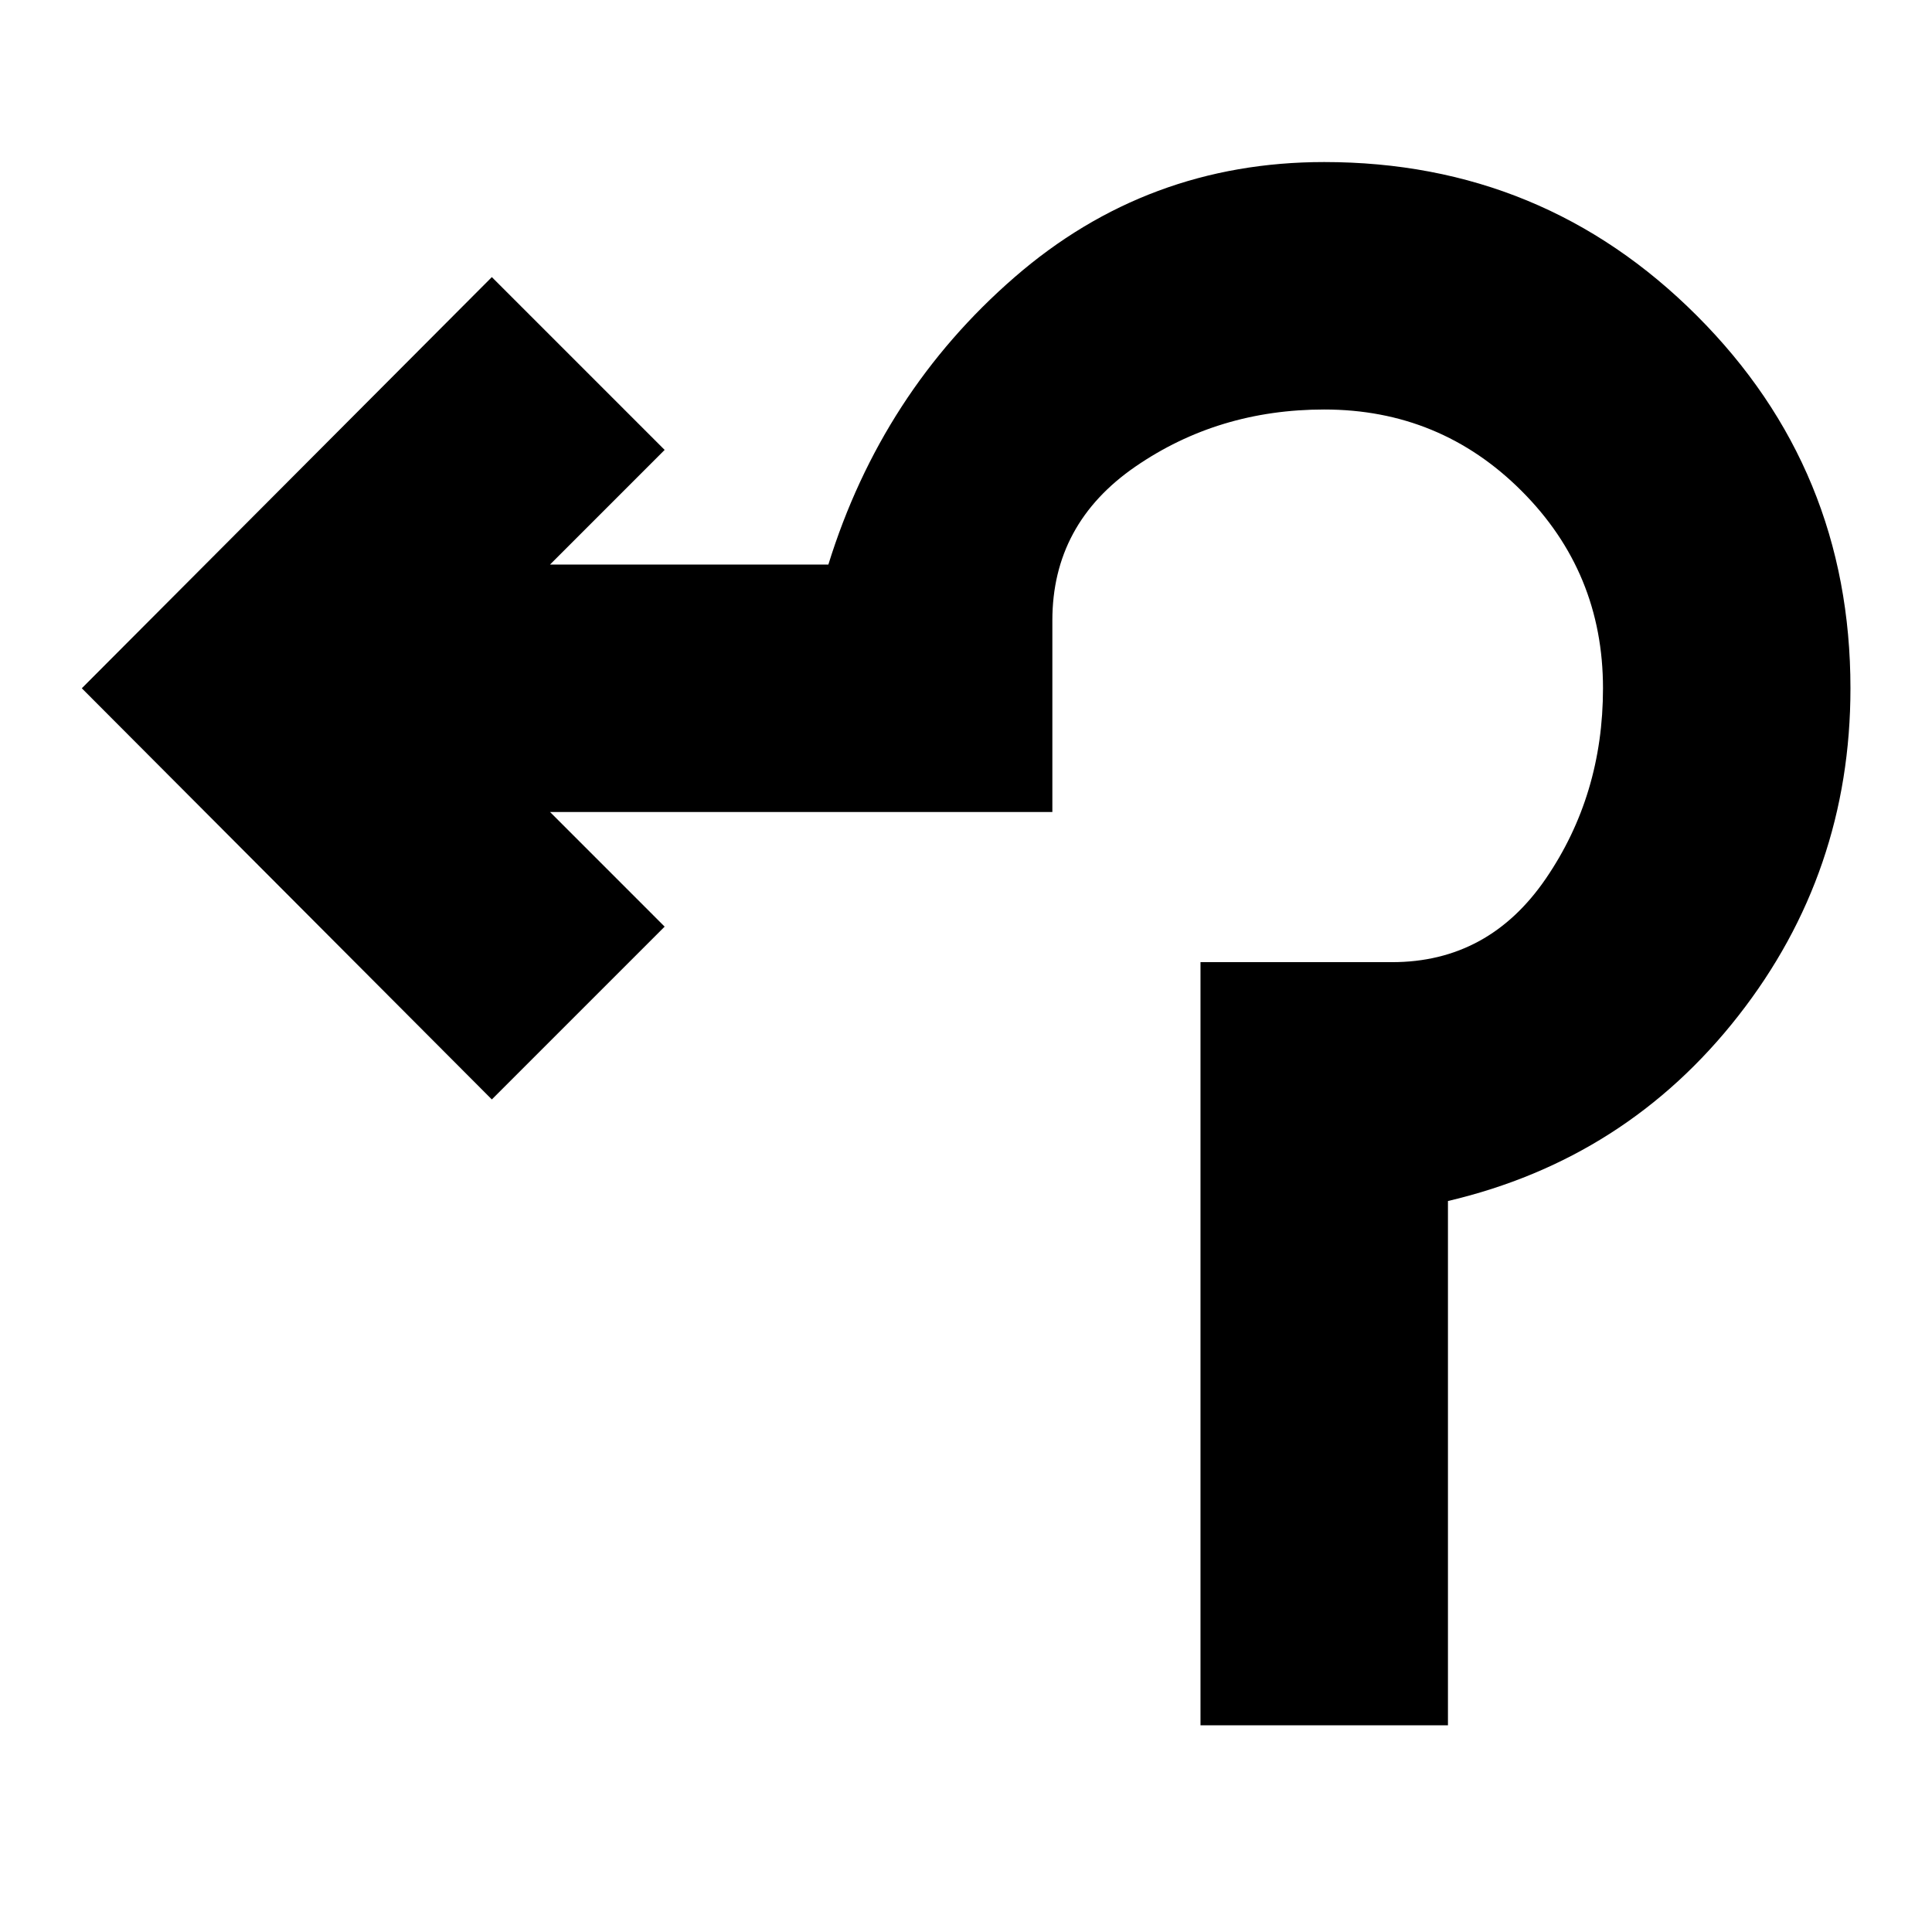 <svg xmlns="http://www.w3.org/2000/svg" height="24" viewBox="0 -960 960 960" width="24"><path d="M596.52-102.7v-379.21h95.18q48.04 0 76.43-41.53 28.39-41.52 28.39-94.56 0-57.61-40.46-98.06-40.45-40.46-98.06-40.46-52.61 0-93.85 28.39-41.24 28.39-41.24 76.43v95.18h-249.6l56.95 56.96-85.87 85.87L40.65-618l203.74-204.31 85.87 85.87-56.95 56.96h138.3q26.52-85.43 92.46-142.72Q570-879.48 658-879.48q108.83 0 185.15 76.33 76.33 76.32 76.33 185.15 0 91.57-55.72 162.76-55.72 71.2-144.28 92.02v260.52H596.52Z"/></svg>